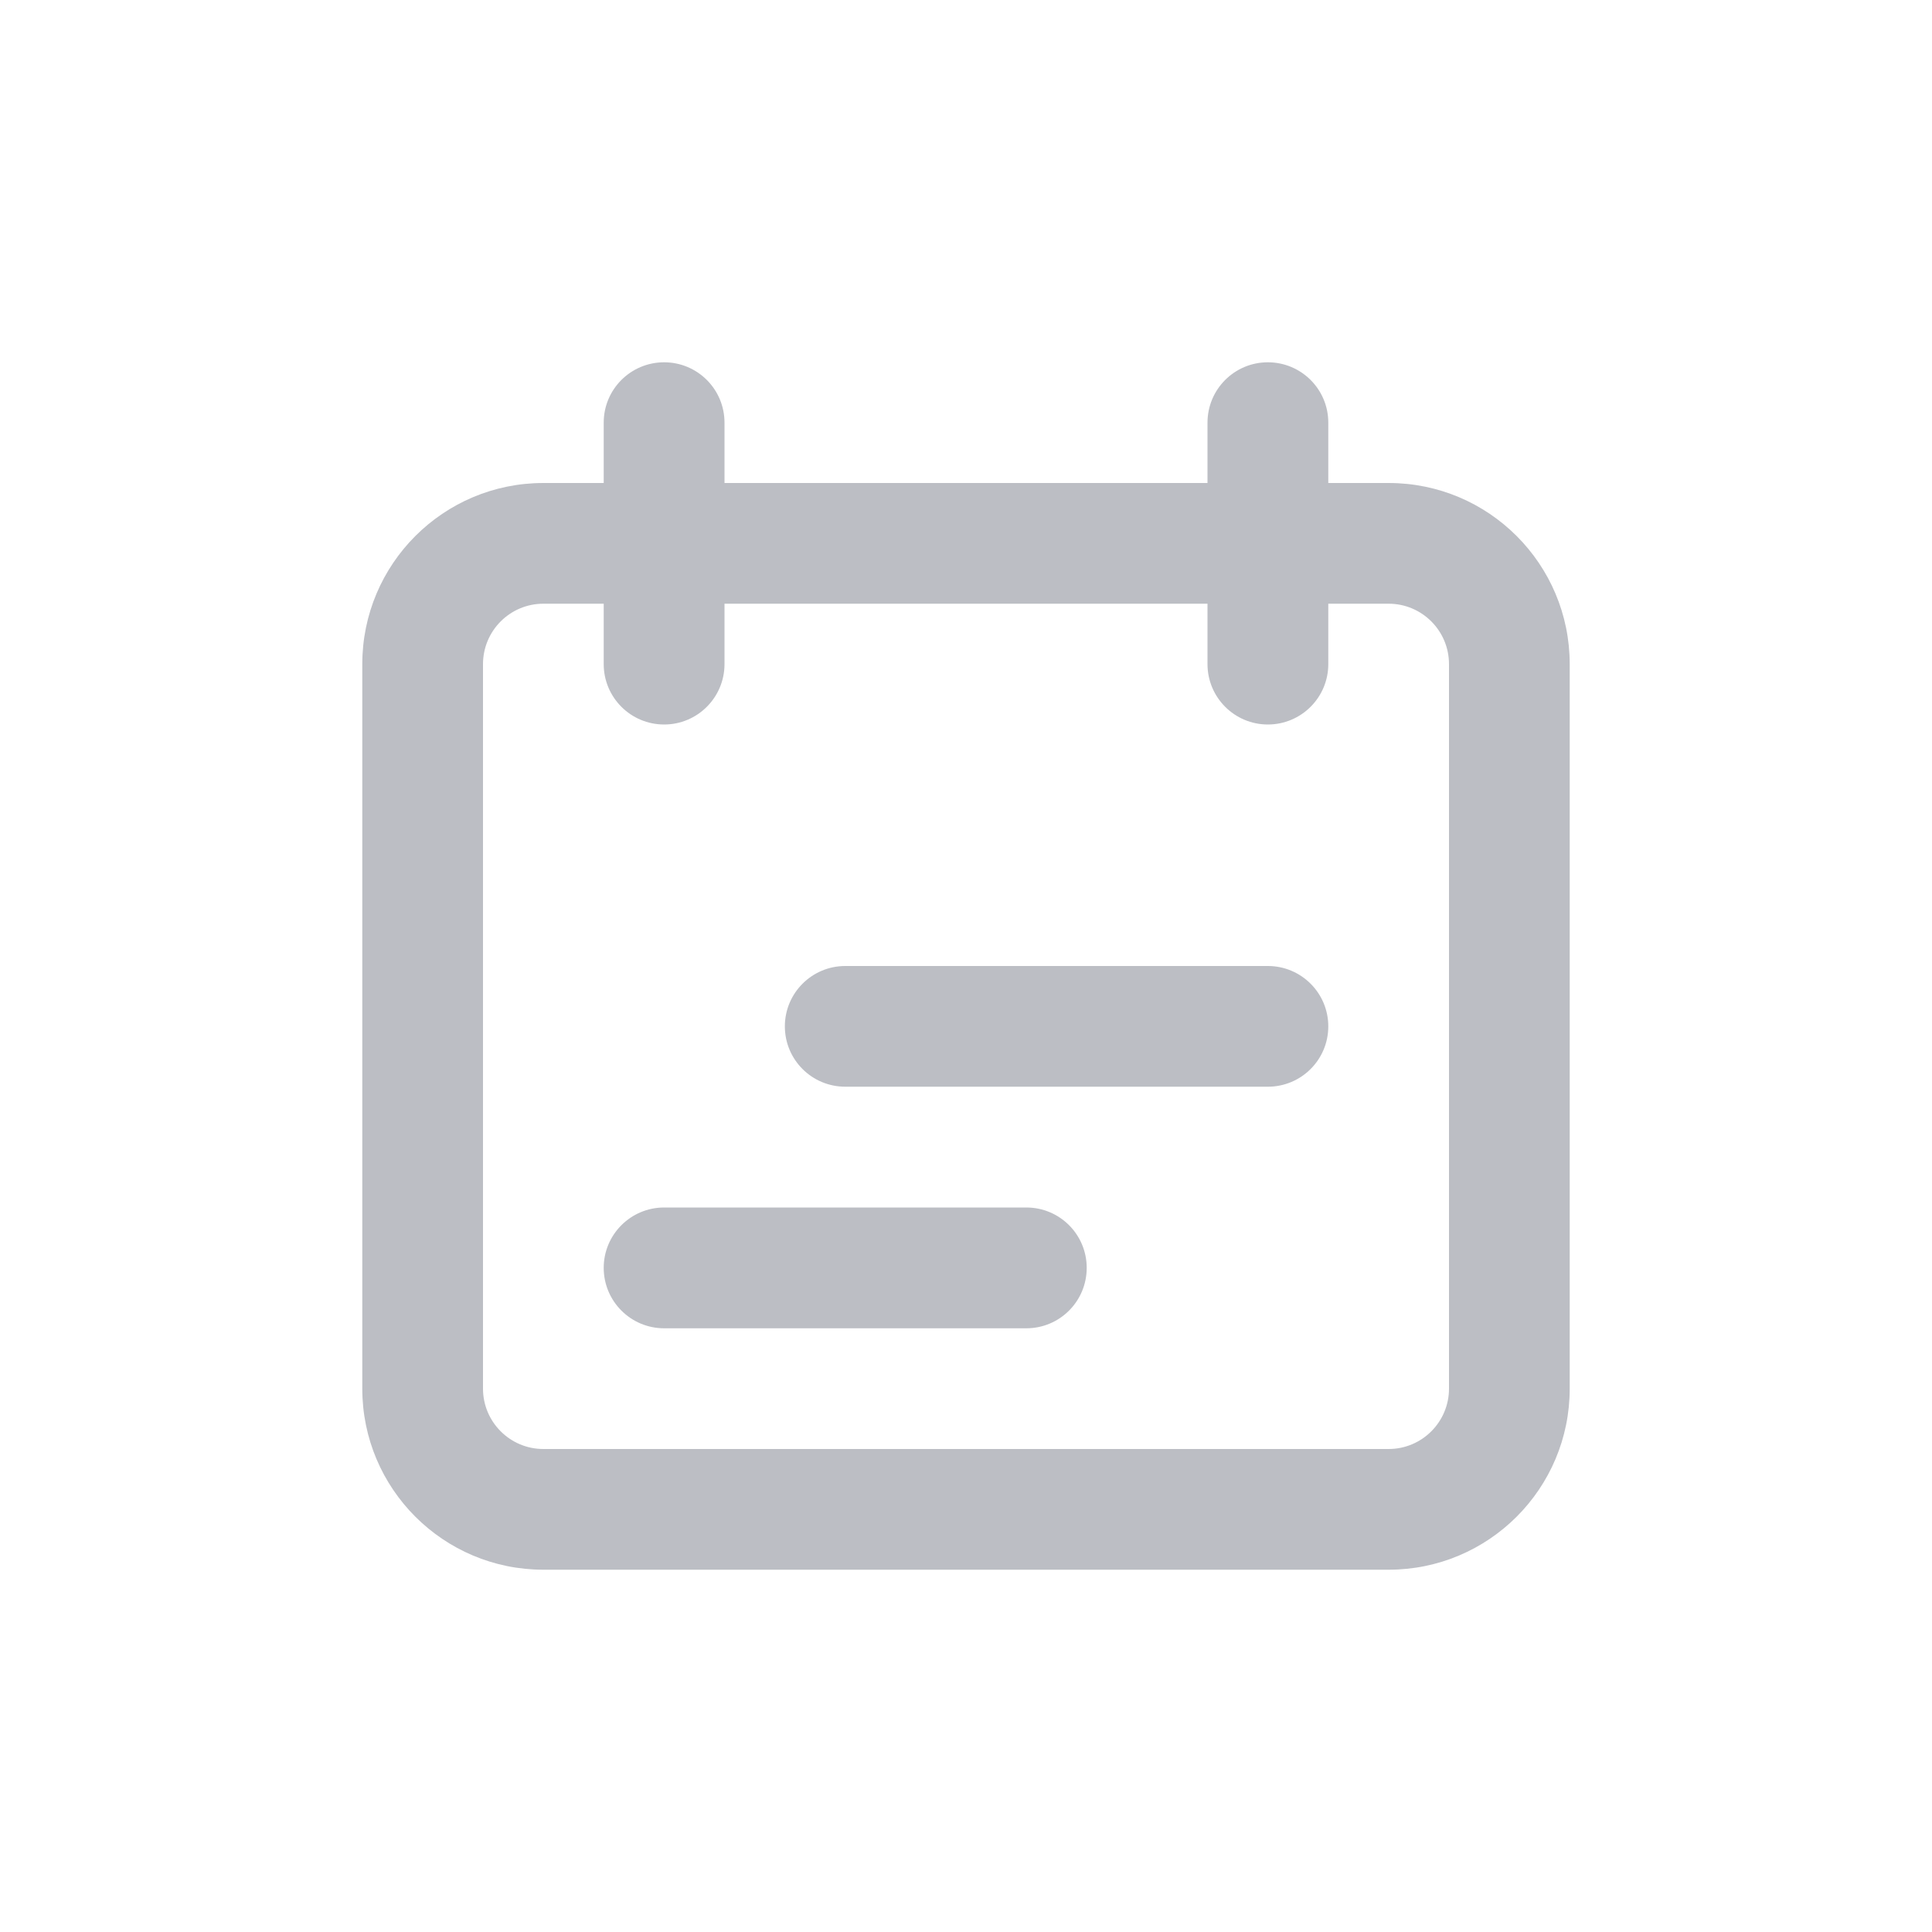 <svg width="25" height="25" viewBox="0 0 25 25" fill="none" xmlns="http://www.w3.org/2000/svg">
<path fill-rule="evenodd" clip-rule="evenodd" d="M17.969 7.812H7.031C6.6 7.812 6.25 8.162 6.25 8.594V17.969C6.25 18.4 6.6 18.75 7.031 18.75H17.969C18.4 18.75 18.75 18.4 18.75 17.969V8.594C18.75 8.162 18.4 7.812 17.969 7.812ZM7.031 6.25C5.737 6.25 4.688 7.299 4.688 8.594V17.969C4.688 19.263 5.737 20.312 7.031 20.312H17.969C19.263 20.312 20.312 19.263 20.312 17.969V8.594C20.312 7.299 19.263 6.25 17.969 6.25H7.031Z" fill="#BCBEC4"/>
<path fill-rule="evenodd" clip-rule="evenodd" d="M10.938 12.5C10.506 12.5 10.156 12.85 10.156 13.281C10.156 13.713 10.506 14.062 10.938 14.062H16.406C16.838 14.062 17.188 13.713 17.188 13.281C17.188 12.85 16.838 12.5 16.406 12.5H10.938ZM8.594 15.625C8.162 15.625 7.812 15.975 7.812 16.406C7.812 16.838 8.162 17.188 8.594 17.188H13.281C13.713 17.188 14.062 16.838 14.062 16.406C14.062 15.975 13.713 15.625 13.281 15.625H8.594Z" fill="#BCBEC4"/>
<path fill-rule="evenodd" clip-rule="evenodd" d="M8.594 4.688C8.162 4.688 7.812 5.037 7.812 5.469V8.594C7.812 9.025 8.162 9.375 8.594 9.375C9.025 9.375 9.375 9.025 9.375 8.594V5.469C9.375 5.037 9.025 4.688 8.594 4.688ZM16.406 4.688C15.975 4.688 15.625 5.037 15.625 5.469V8.594C15.625 9.025 15.975 9.375 16.406 9.375C16.838 9.375 17.188 9.025 17.188 8.594V5.469C17.188 5.037 16.838 4.688 16.406 4.688Z" fill="#BCBEC4"/>
</svg>
